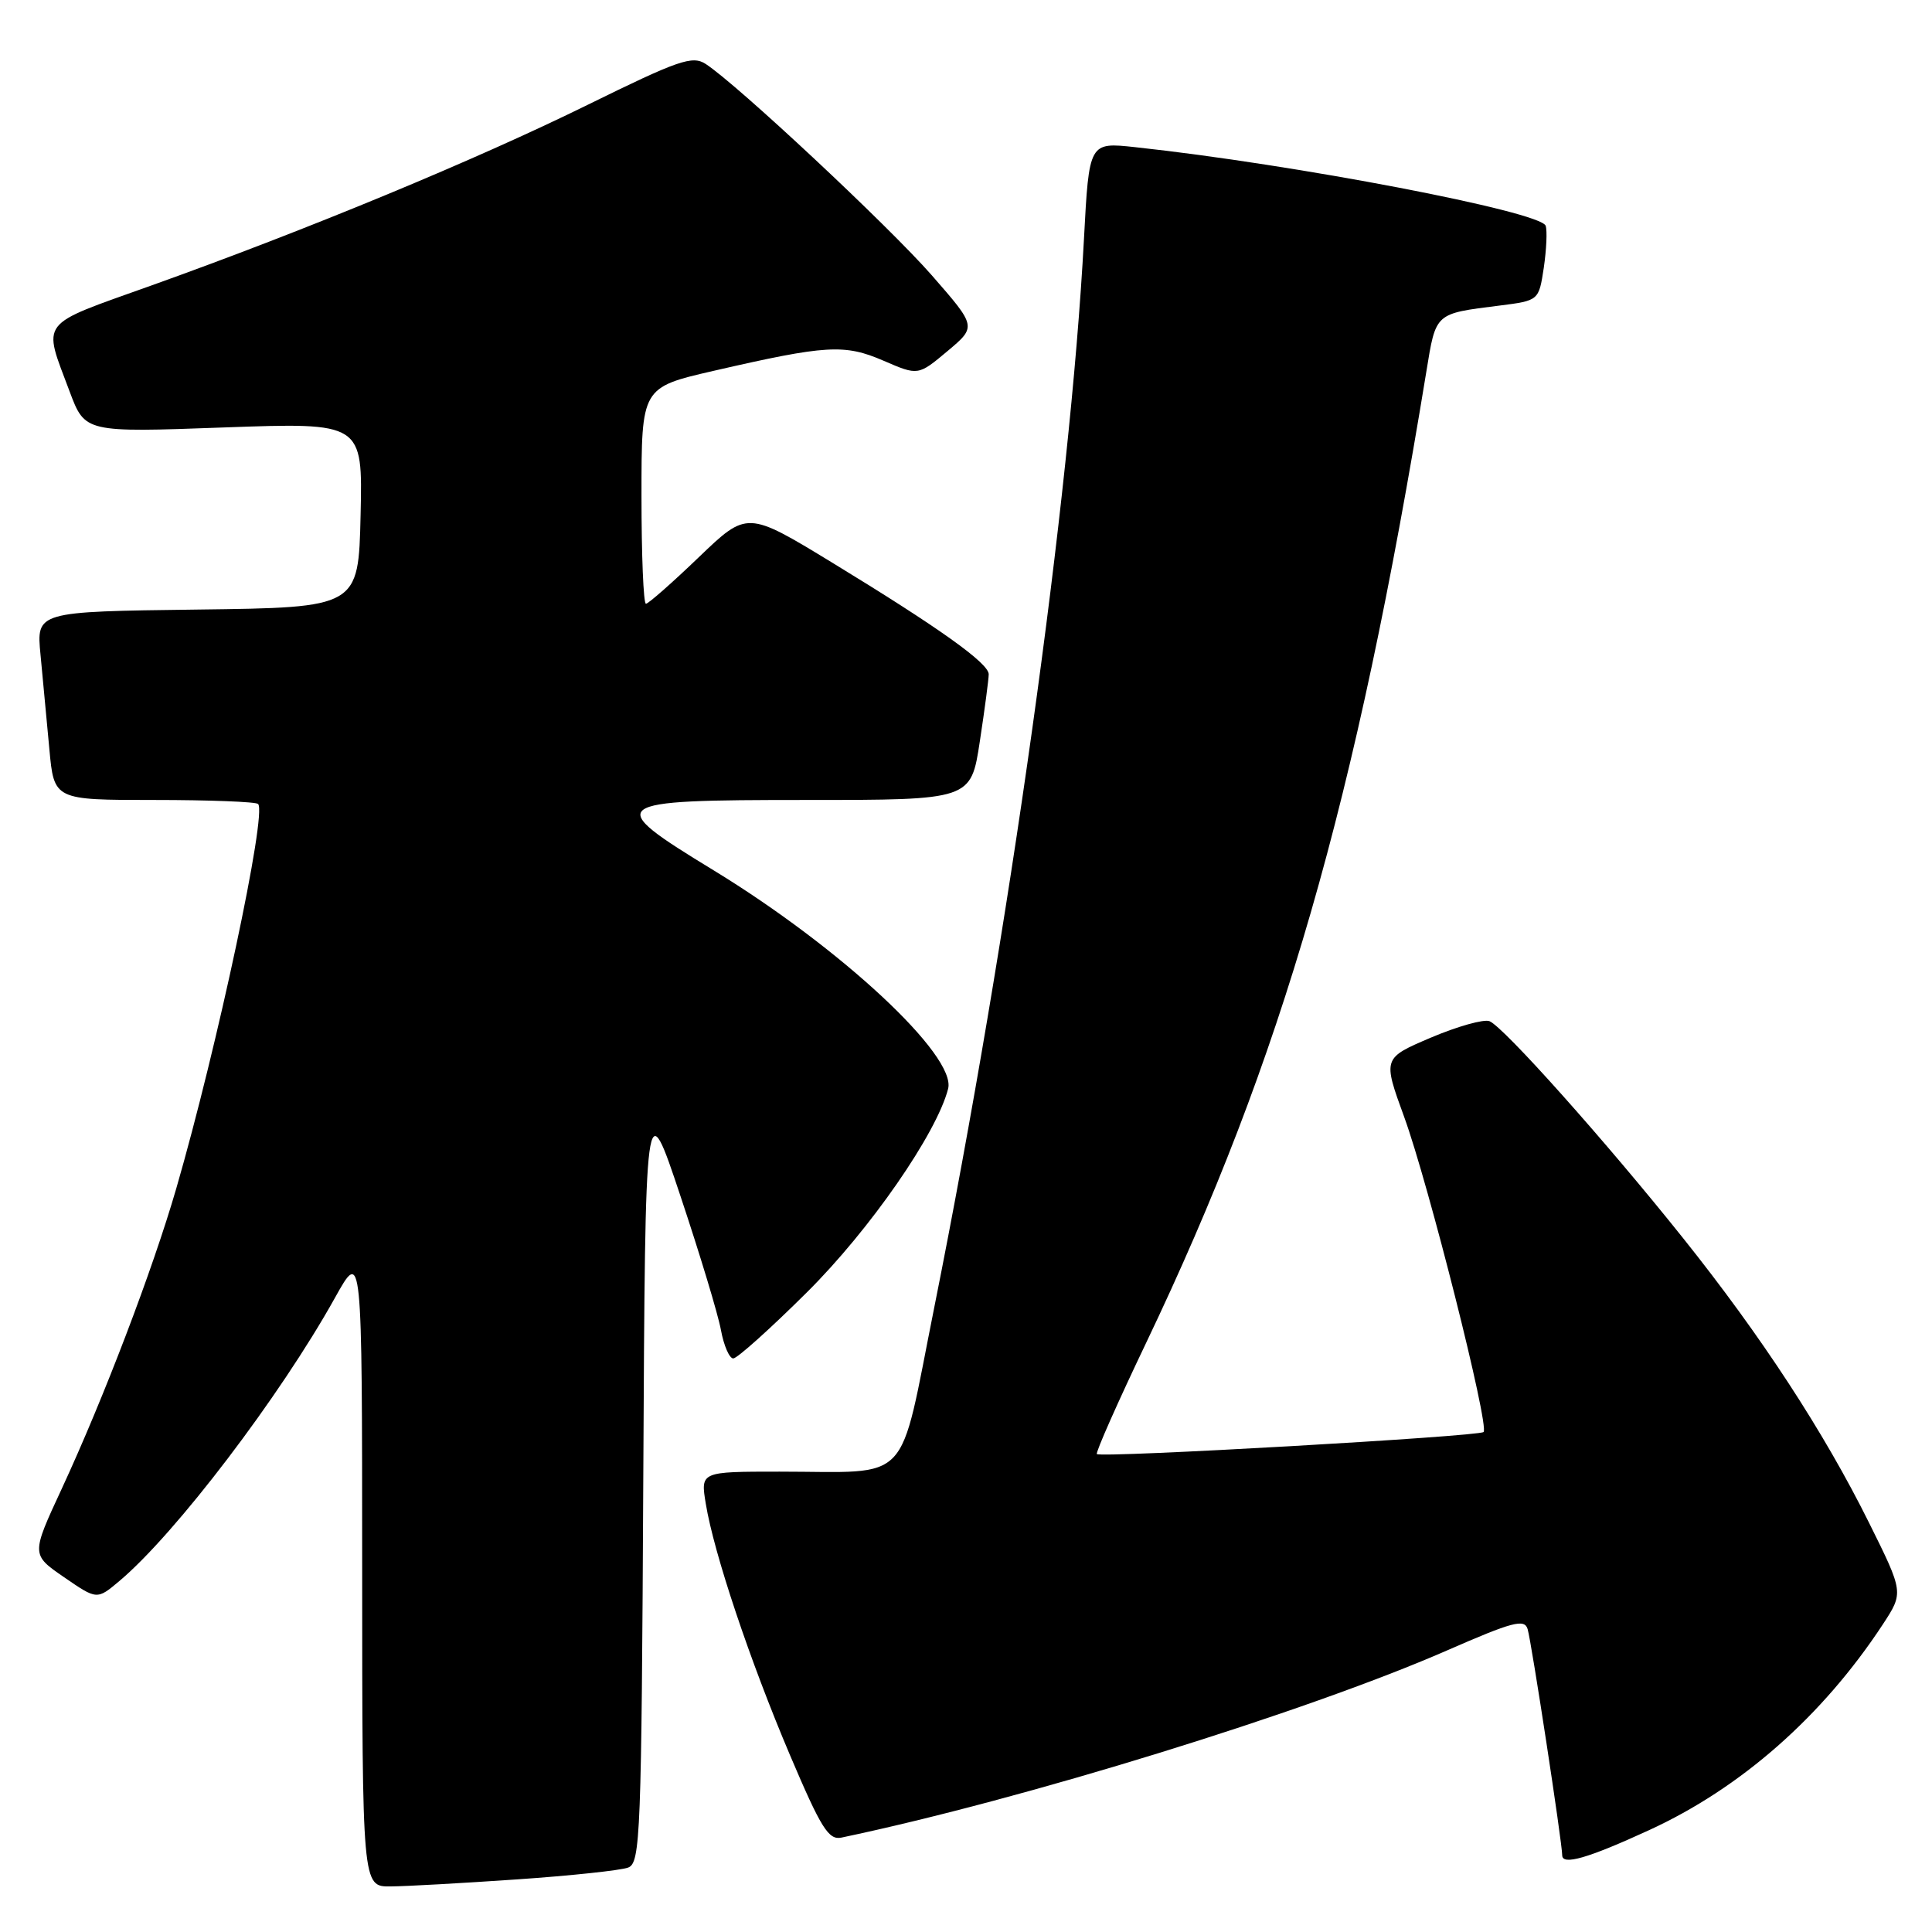 <?xml version="1.0" encoding="UTF-8" standalone="no"?>
<!DOCTYPE svg PUBLIC "-//W3C//DTD SVG 1.1//EN" "http://www.w3.org/Graphics/SVG/1.1/DTD/svg11.dtd" >
<svg xmlns="http://www.w3.org/2000/svg" xmlns:xlink="http://www.w3.org/1999/xlink" version="1.1" viewBox="0 0 256 256">
 <g >
 <path fill="currentColor"
d=" M 68.50 249.03 C 75.65 248.54 82.28 247.83 83.24 247.46 C 84.86 246.84 85.00 243.19 85.24 195.65 C 85.50 144.50 85.50 144.50 90.17 158.50 C 92.74 166.20 95.16 174.19 95.53 176.25 C 95.91 178.31 96.65 180.00 97.16 180.00 C 97.68 180.00 102.07 176.06 106.91 171.25 C 115.25 162.97 124.11 150.20 125.63 144.27 C 126.76 139.89 111.43 125.62 94.54 115.31 C 79.85 106.35 80.31 106.00 106.83 106.00 C 128.65 106.00 128.65 106.00 129.83 98.25 C 130.48 93.99 131.01 89.98 131.01 89.34 C 131.00 87.87 124.45 83.20 110.25 74.54 C 99.00 67.69 99.00 67.69 92.59 73.84 C 89.06 77.23 85.91 80.00 85.59 80.00 C 85.26 80.00 85.00 73.55 85.00 65.67 C 85.00 51.34 85.00 51.34 94.55 49.14 C 109.51 45.70 111.90 45.56 117.08 47.80 C 121.66 49.78 121.66 49.78 125.54 46.53 C 129.41 43.28 129.41 43.28 123.46 36.47 C 117.73 29.93 97.65 11.16 93.50 8.47 C 91.74 7.33 89.90 7.97 77.95 13.85 C 63.00 21.21 40.74 30.43 20.00 37.85 C 4.93 43.24 5.65 42.31 9.22 51.86 C 11.26 57.31 11.26 57.31 29.66 56.64 C 48.06 55.98 48.06 55.98 47.78 68.24 C 47.50 80.50 47.50 80.50 26.15 80.77 C 4.81 81.04 4.81 81.04 5.37 86.77 C 5.67 89.92 6.20 95.54 6.54 99.25 C 7.16 106.00 7.16 106.00 20.41 106.00 C 27.70 106.00 33.91 106.24 34.20 106.53 C 35.40 107.73 28.81 138.66 23.35 157.50 C 20.22 168.29 13.75 185.25 8.19 197.25 C 4.13 205.99 4.13 205.99 8.49 208.99 C 12.85 211.99 12.85 211.99 15.81 209.50 C 23.24 203.26 37.11 185.03 44.38 171.97 C 47.98 165.50 47.98 165.50 47.99 207.75 C 48.00 250.00 48.00 250.00 51.75 249.96 C 53.81 249.95 61.35 249.52 68.50 249.03 Z  M 218.50 242.51 C 230.67 236.93 241.48 227.42 249.47 215.26 C 252.25 211.02 252.25 211.02 247.65 201.76 C 241.67 189.72 233.38 177.03 223.05 164.10 C 212.78 151.23 199.19 136.01 197.36 135.31 C 196.60 135.02 193.11 136.00 189.60 137.49 C 183.22 140.21 183.22 140.21 186.06 148.00 C 189.27 156.80 197.38 188.96 196.58 189.75 C 195.99 190.34 145.87 193.20 145.34 192.67 C 145.15 192.48 148.09 185.84 151.88 177.91 C 169.93 140.13 179.63 106.50 188.99 49.29 C 190.28 41.39 190.07 41.58 198.70 40.49 C 203.90 39.83 203.90 39.83 204.56 35.48 C 204.91 33.08 205.03 30.58 204.81 29.92 C 204.18 28.03 171.52 21.77 150.41 19.50 C 144.31 18.84 144.31 18.84 143.63 31.67 C 141.80 66.09 133.78 123.33 123.81 173.16 C 119.00 197.17 121.04 195.00 103.29 195.00 C 92.82 195.00 92.82 195.00 93.52 199.25 C 94.59 205.80 99.36 220.04 104.68 232.57 C 108.80 242.26 109.79 243.85 111.50 243.49 C 135.65 238.42 173.02 226.87 191.72 218.70 C 200.45 214.88 202.01 214.47 202.42 215.87 C 202.94 217.63 207.00 244.20 207.00 245.83 C 207.00 247.21 210.39 246.24 218.50 242.51 Z "/>
</g>
</svg>